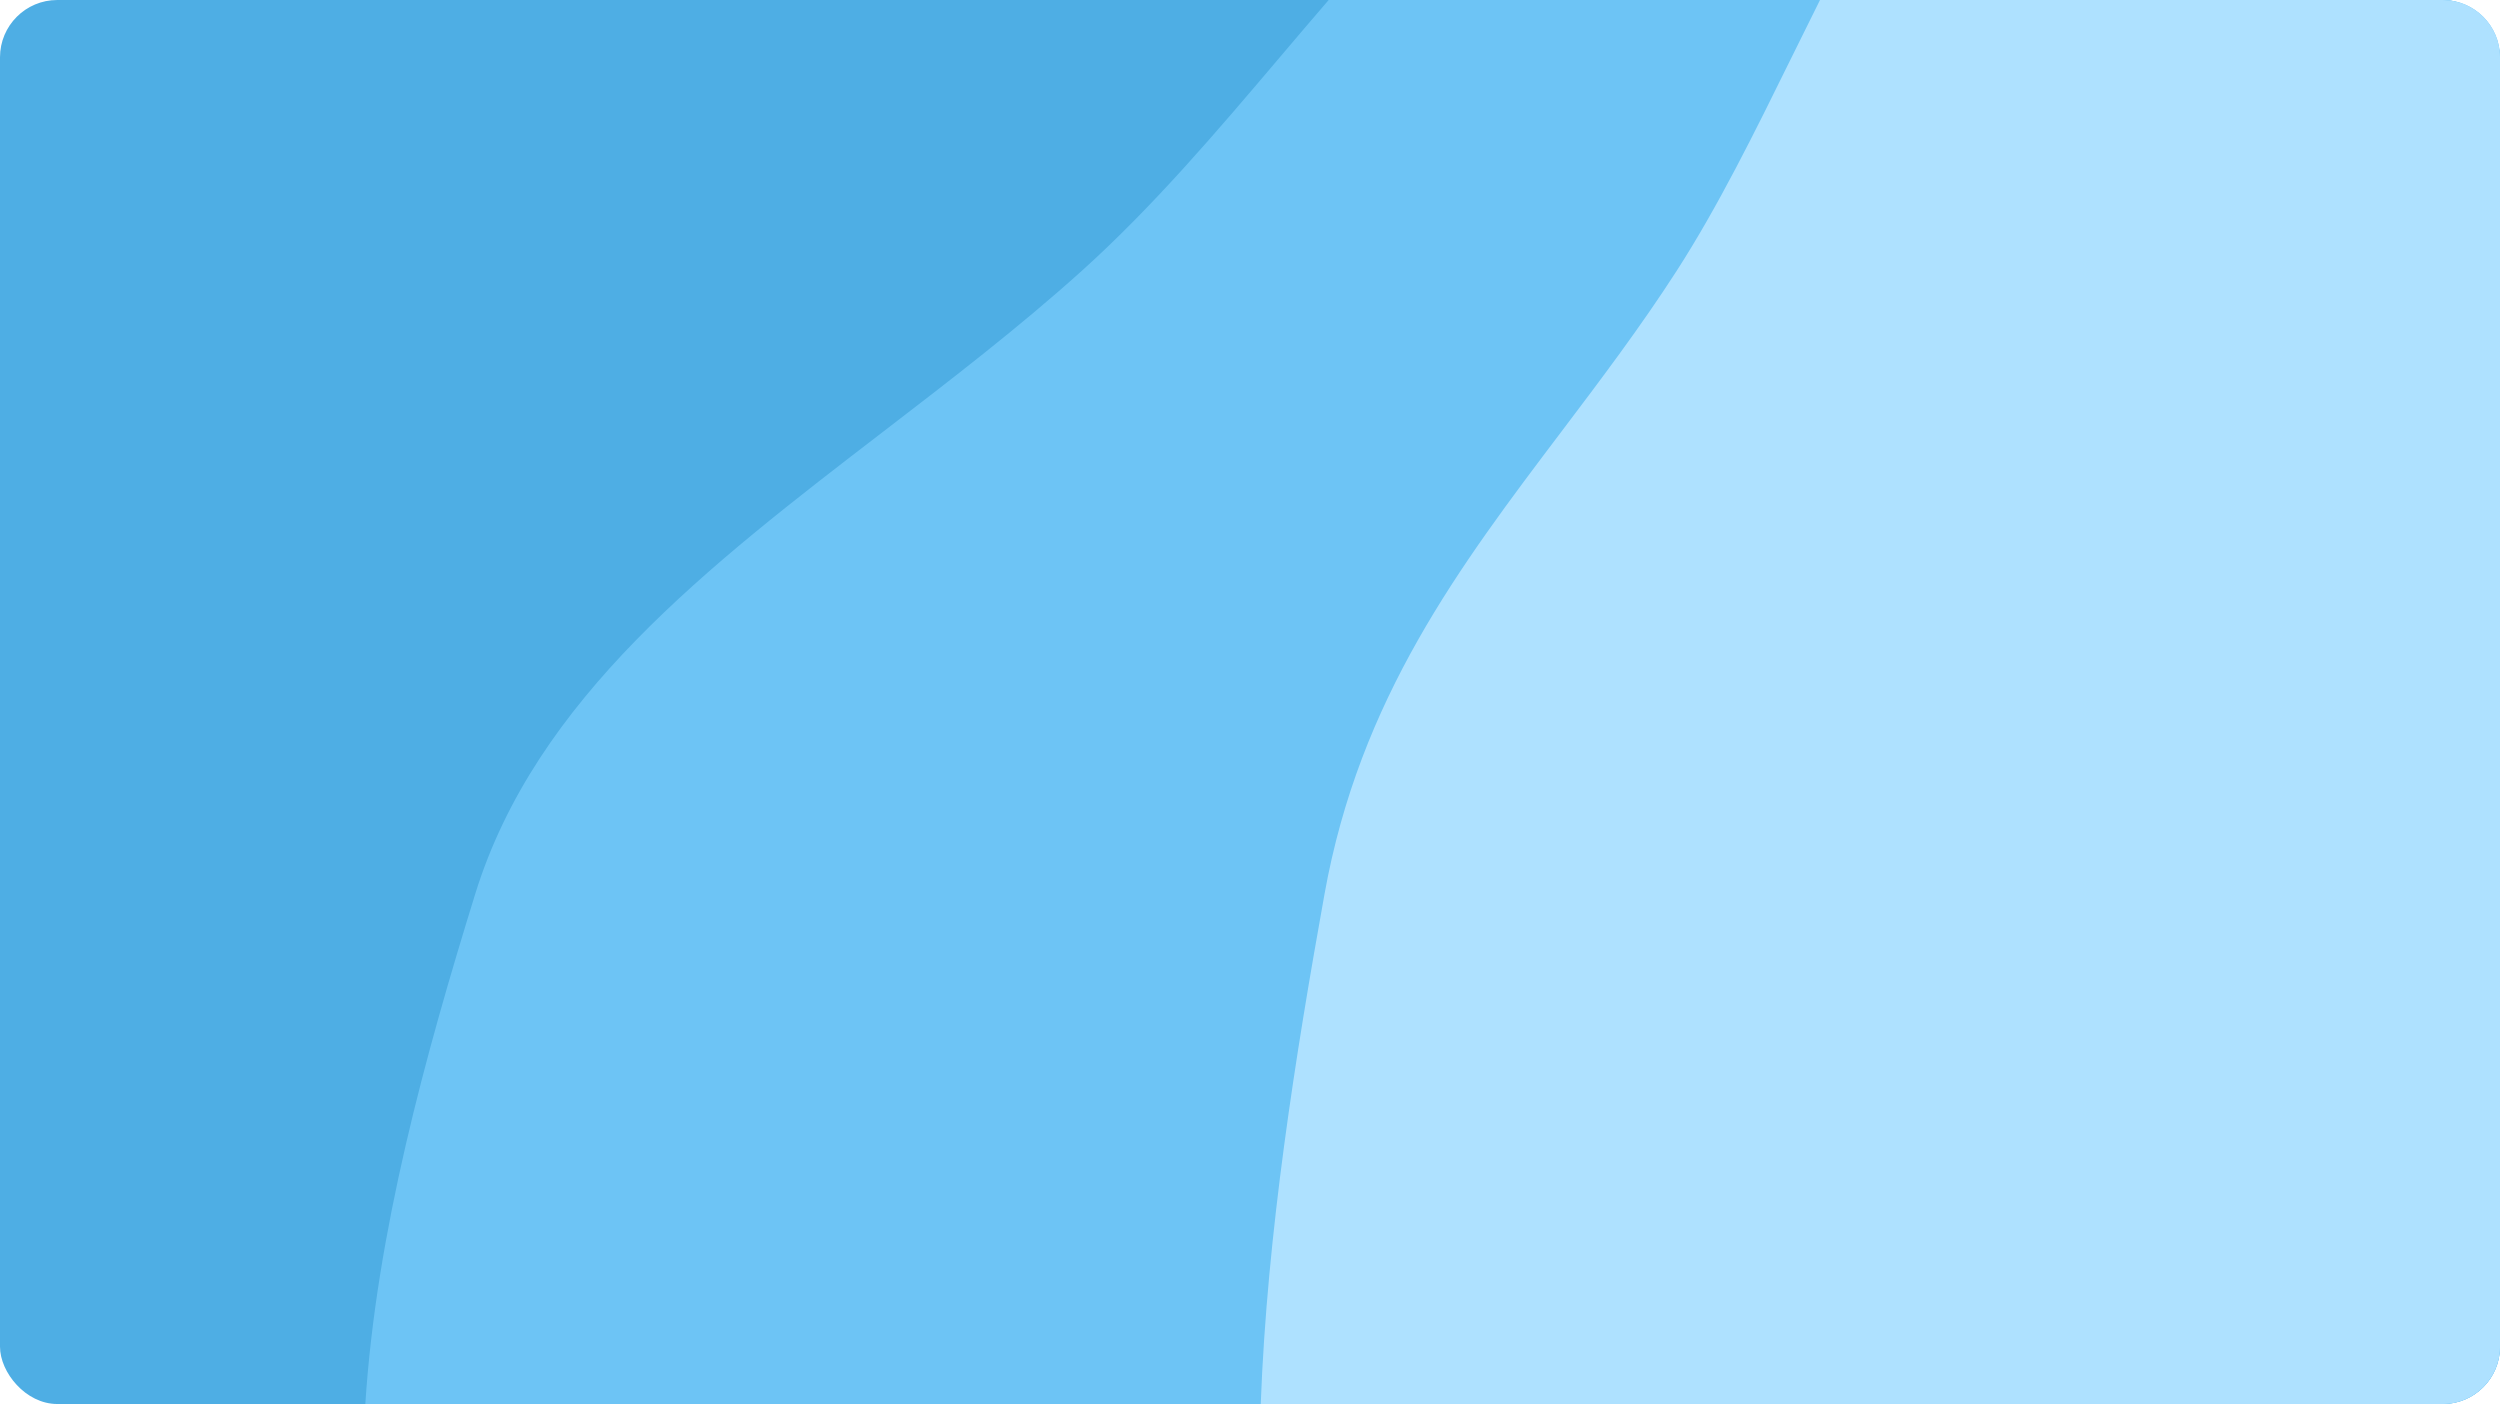 <svg width="349" height="196" viewBox="0 0 349 196" fill="none" xmlns="http://www.w3.org/2000/svg">
<rect width="349" height="196" rx="8" fill="#4EAEE4"/>
<path fill-rule="evenodd" clip-rule="evenodd" d="M51 196C52.532 172.125 59.366 147.327 66.335 124.815C74.785 97.514 98.795 79.075 123.4 60.179C132.791 52.967 142.268 45.688 151 37.825C161.006 28.814 169.875 18.357 178.683 7.971C180.947 5.301 183.208 2.635 185.483 0H341C345.418 0 349 3.582 349 8V188C349 192.418 345.418 196 341 196H51Z" fill="#6DC4F5"/>
<path fill-rule="evenodd" clip-rule="evenodd" d="M176 196C176.889 172.125 180.857 147.327 184.902 124.815C189.808 97.514 203.747 79.075 218.031 60.179C223.482 52.967 228.985 45.688 234.054 37.825C239.863 28.814 245.011 18.357 250.125 7.971C251.439 5.301 252.752 2.635 254.072 0H341C345.418 0 349 3.582 349 8V188C349 192.418 345.418 196 341 196H176Z" fill="#AEE1FF"/>
</svg>
